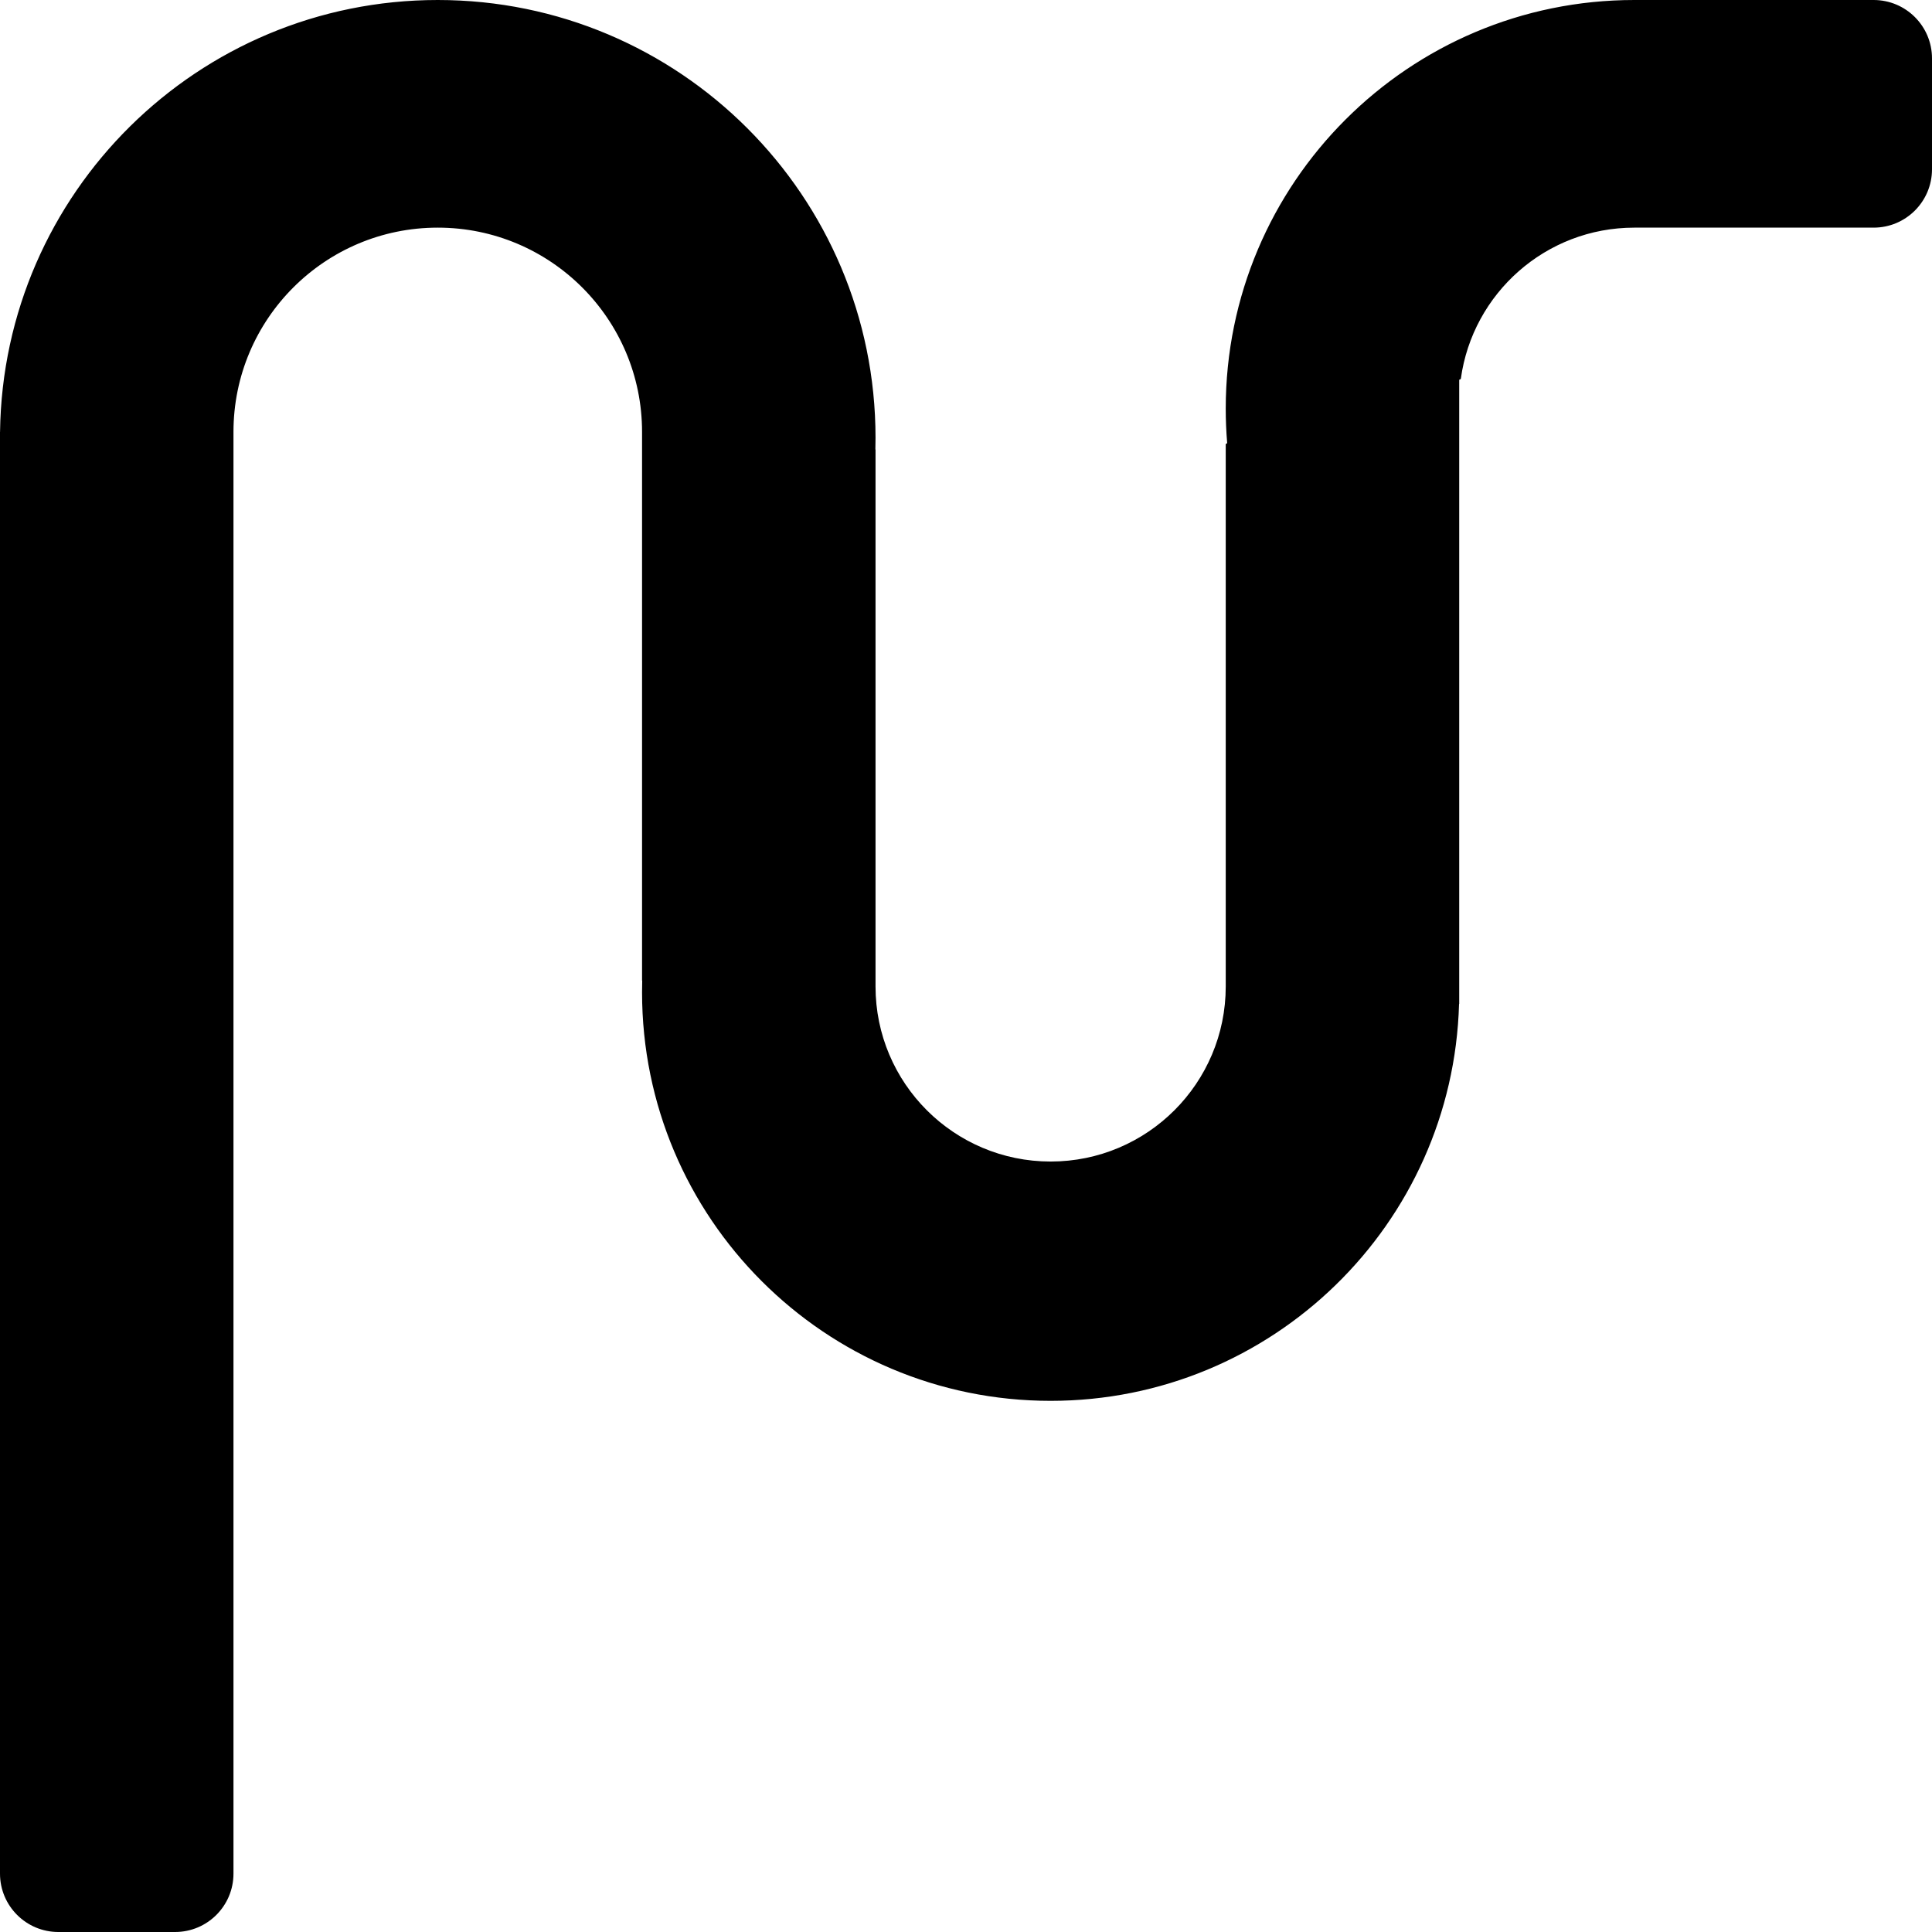 <svg width="331" height="331" viewBox="0 0 331 331" fill="none" xmlns="http://www.w3.org/2000/svg">
<path fill-rule="evenodd" clip-rule="evenodd" d="M331 10C331 4.477 326.523 0 321 0H280C241.34 0 210 31.34 210 70C210 71.976 210.082 73.933 210.242 75.868C210.248 75.939 210.192 76 210.121 76V76C210.054 76 210 76.054 210 76.121V106.736V169C210 185.569 196.569 199 180 199C163.431 199 150 185.569 150 169V106.736V77.013C150 77.006 149.994 77 149.987 77V77C149.98 77 149.974 76.994 149.974 76.987C149.991 76.327 150 75.664 150 75C150 33.579 116.421 0 75 0C33.914 0 0.544 33.038 0.007 73.997C0.007 73.999 0.005 74 0.003 74V74C0.001 74 0 74.001 0 74.003V75V321C0 326.523 4.477 331 10 331H30C35.523 331 40 326.523 40 321V291V141.35V74C40 54.67 55.67 39 75 39C94.33 39 110 54.67 110 74V141.35V167.986C110 167.994 110.006 168 110.014 168V168C110.022 168 110.028 168.006 110.028 168.014C110.009 168.674 110 169.336 110 170C110 208.66 141.34 240 180 240C217.986 240 248.906 209.742 249.972 172.014C249.972 172.006 249.978 172 249.986 172V172C249.994 172 250 171.994 250 171.986V170V133.264V69V65.141C250 65.063 250.063 65 250.141 65V65C250.212 65 250.271 64.947 250.281 64.877C252.29 50.26 264.83 39 280 39H321C326.523 39 331 34.523 331 29V22.052V10Z" fill="black"/>
</svg>
